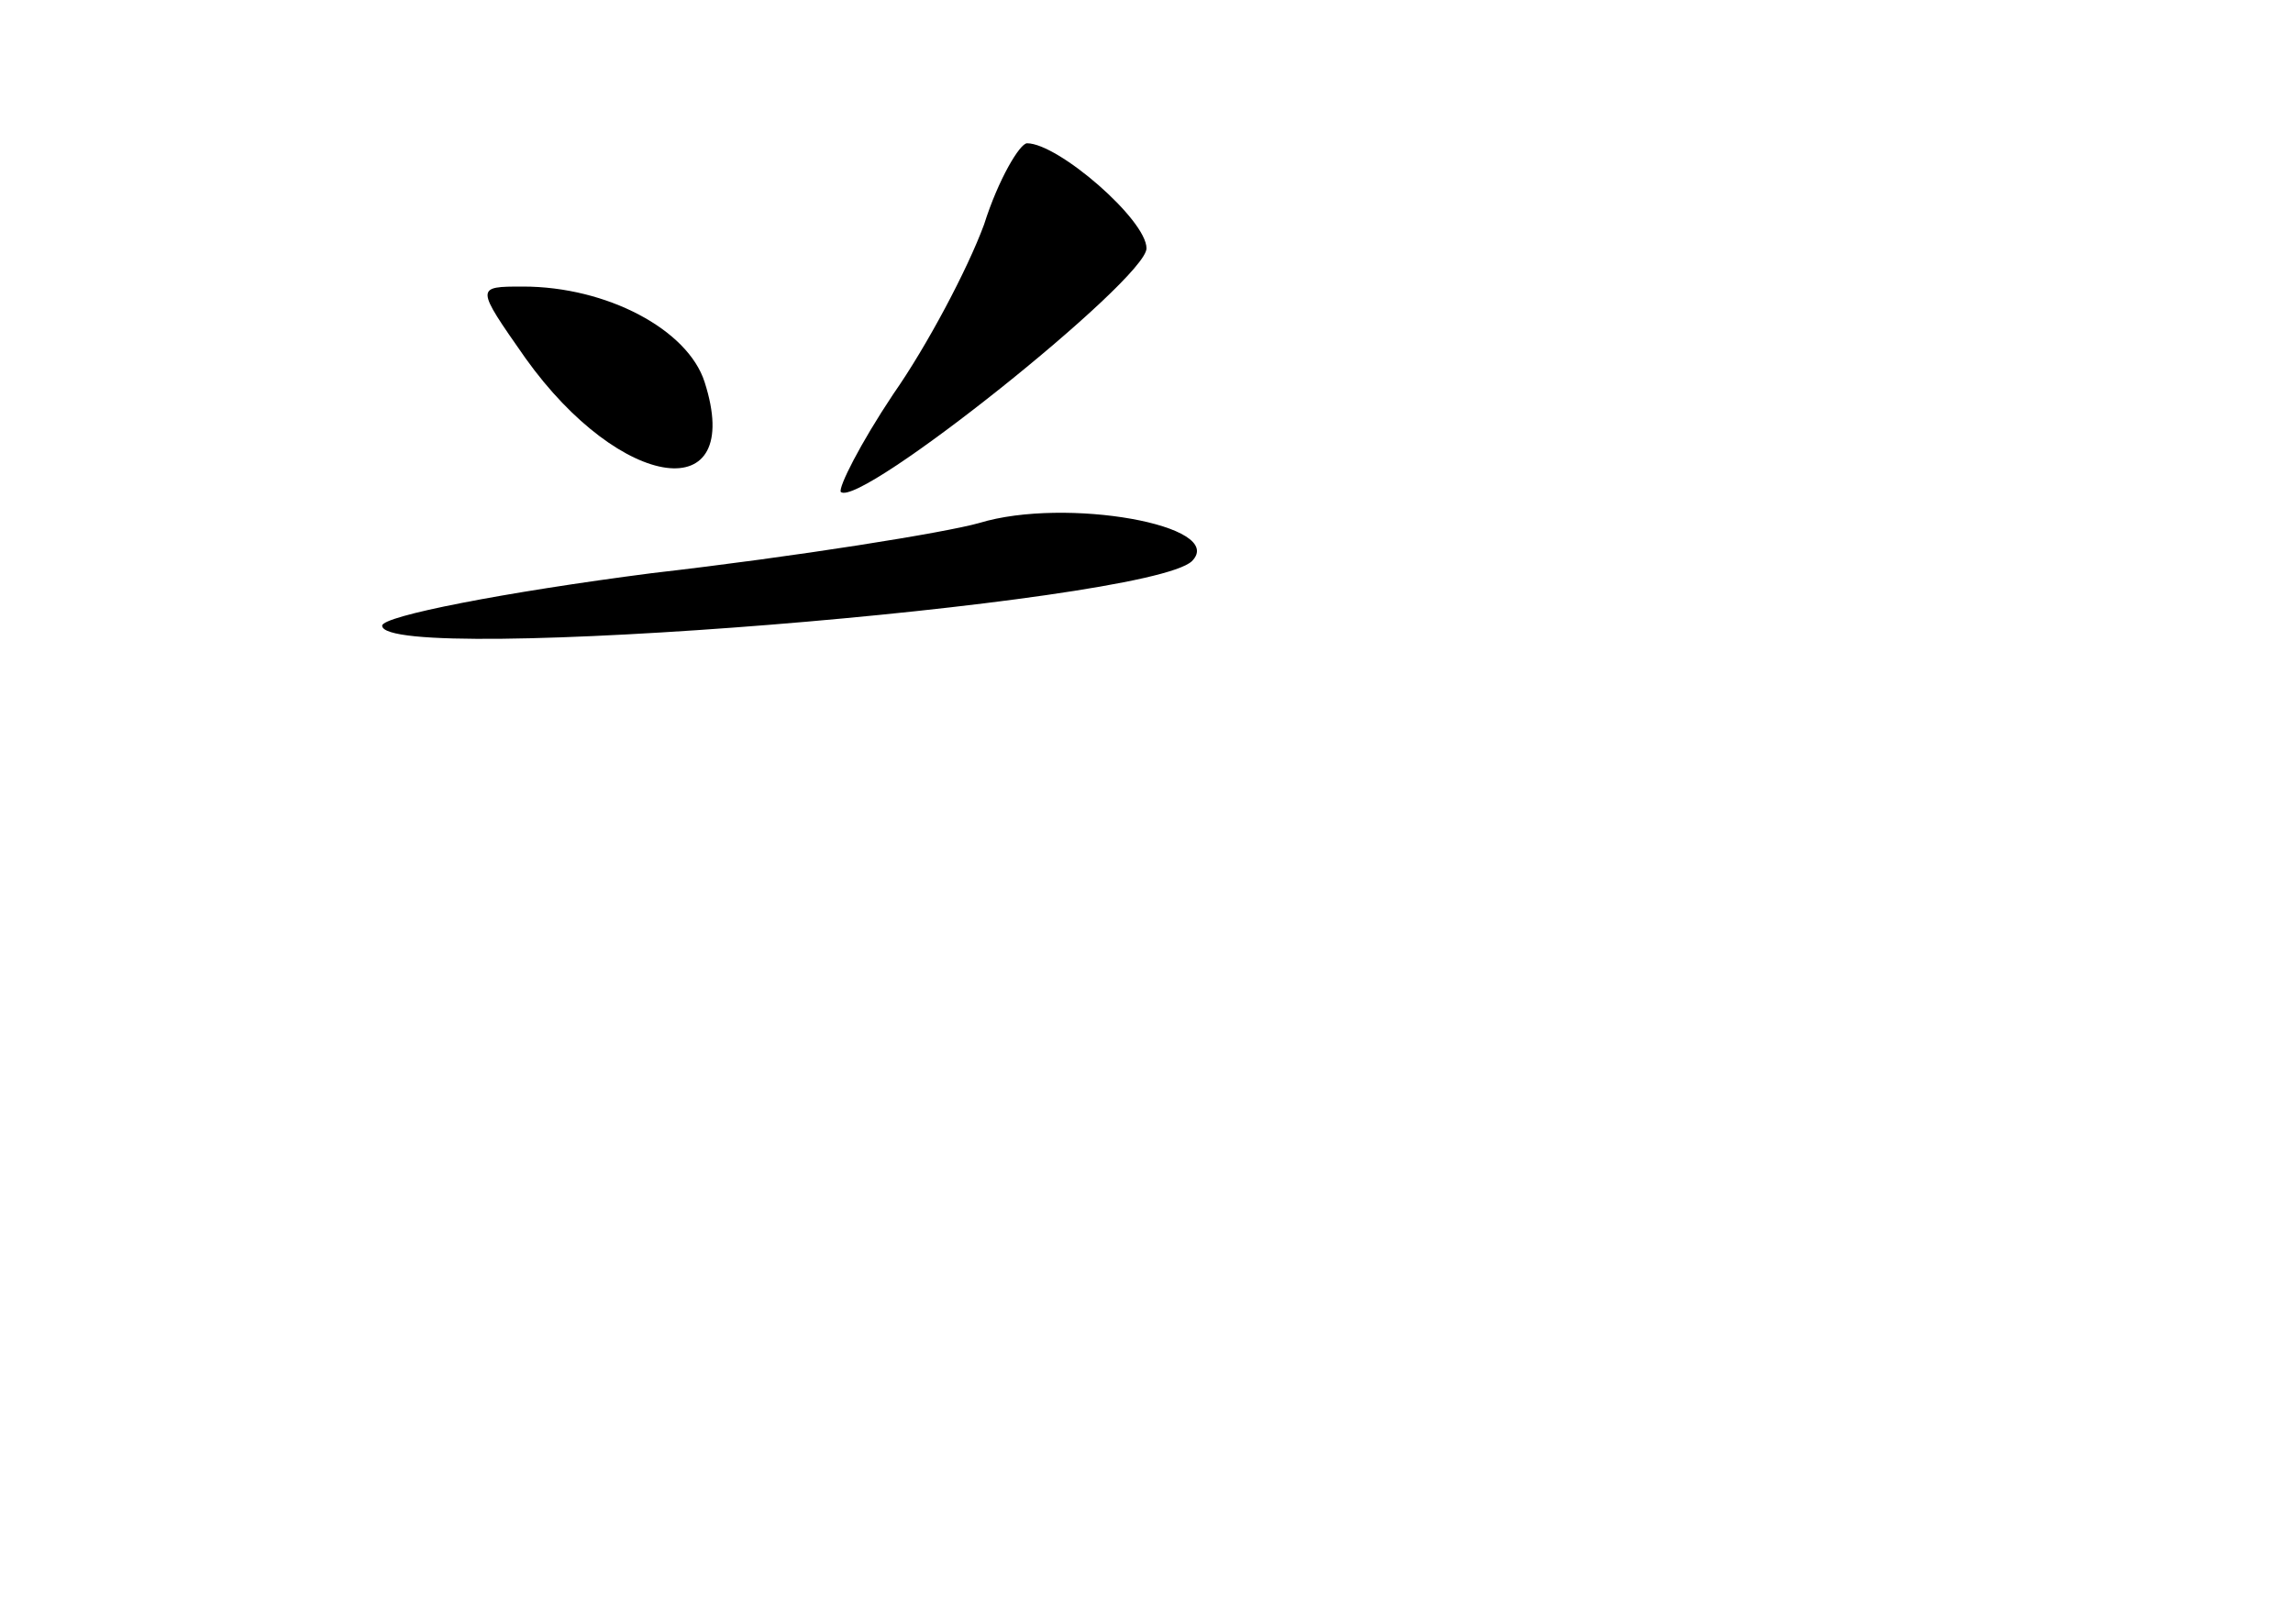 <?xml version="1.0" standalone="no"?>
<!DOCTYPE svg PUBLIC "-//W3C//DTD SVG 20010904//EN"
 "http://www.w3.org/TR/2001/REC-SVG-20010904/DTD/svg10.dtd">
<svg version="1.0" xmlns="http://www.w3.org/2000/svg"
 width="96pt" height="68pt" viewBox="0 0 96 68"
 preserveAspectRatio="xMidYMid meet">
<g transform="translate(0,68) scale(0.1,-0.1)"
fill="#000000" stroke="none">
<path d="M412 586 c-7 -19 -24 -51 -38 -71 -14 -21 -23 -39 -22 -41 8 -7 128
89 128 102 0 12 -37 44 -50 44 -3 0 -12 -15 -18 -34z"/>
<path d="M220 530 c40 -56 92 -63 75 -10 -7 22 -41 40 -76 40 -20 0 -20 0 1
-30z"/>
<path d="M410 461 c-14 -4 -76 -14 -137 -21 -62 -8 -113 -18 -113 -22 0 -17
320 9 339 27 15 15 -53 27 -89 16z"/>
</g>
</svg>
